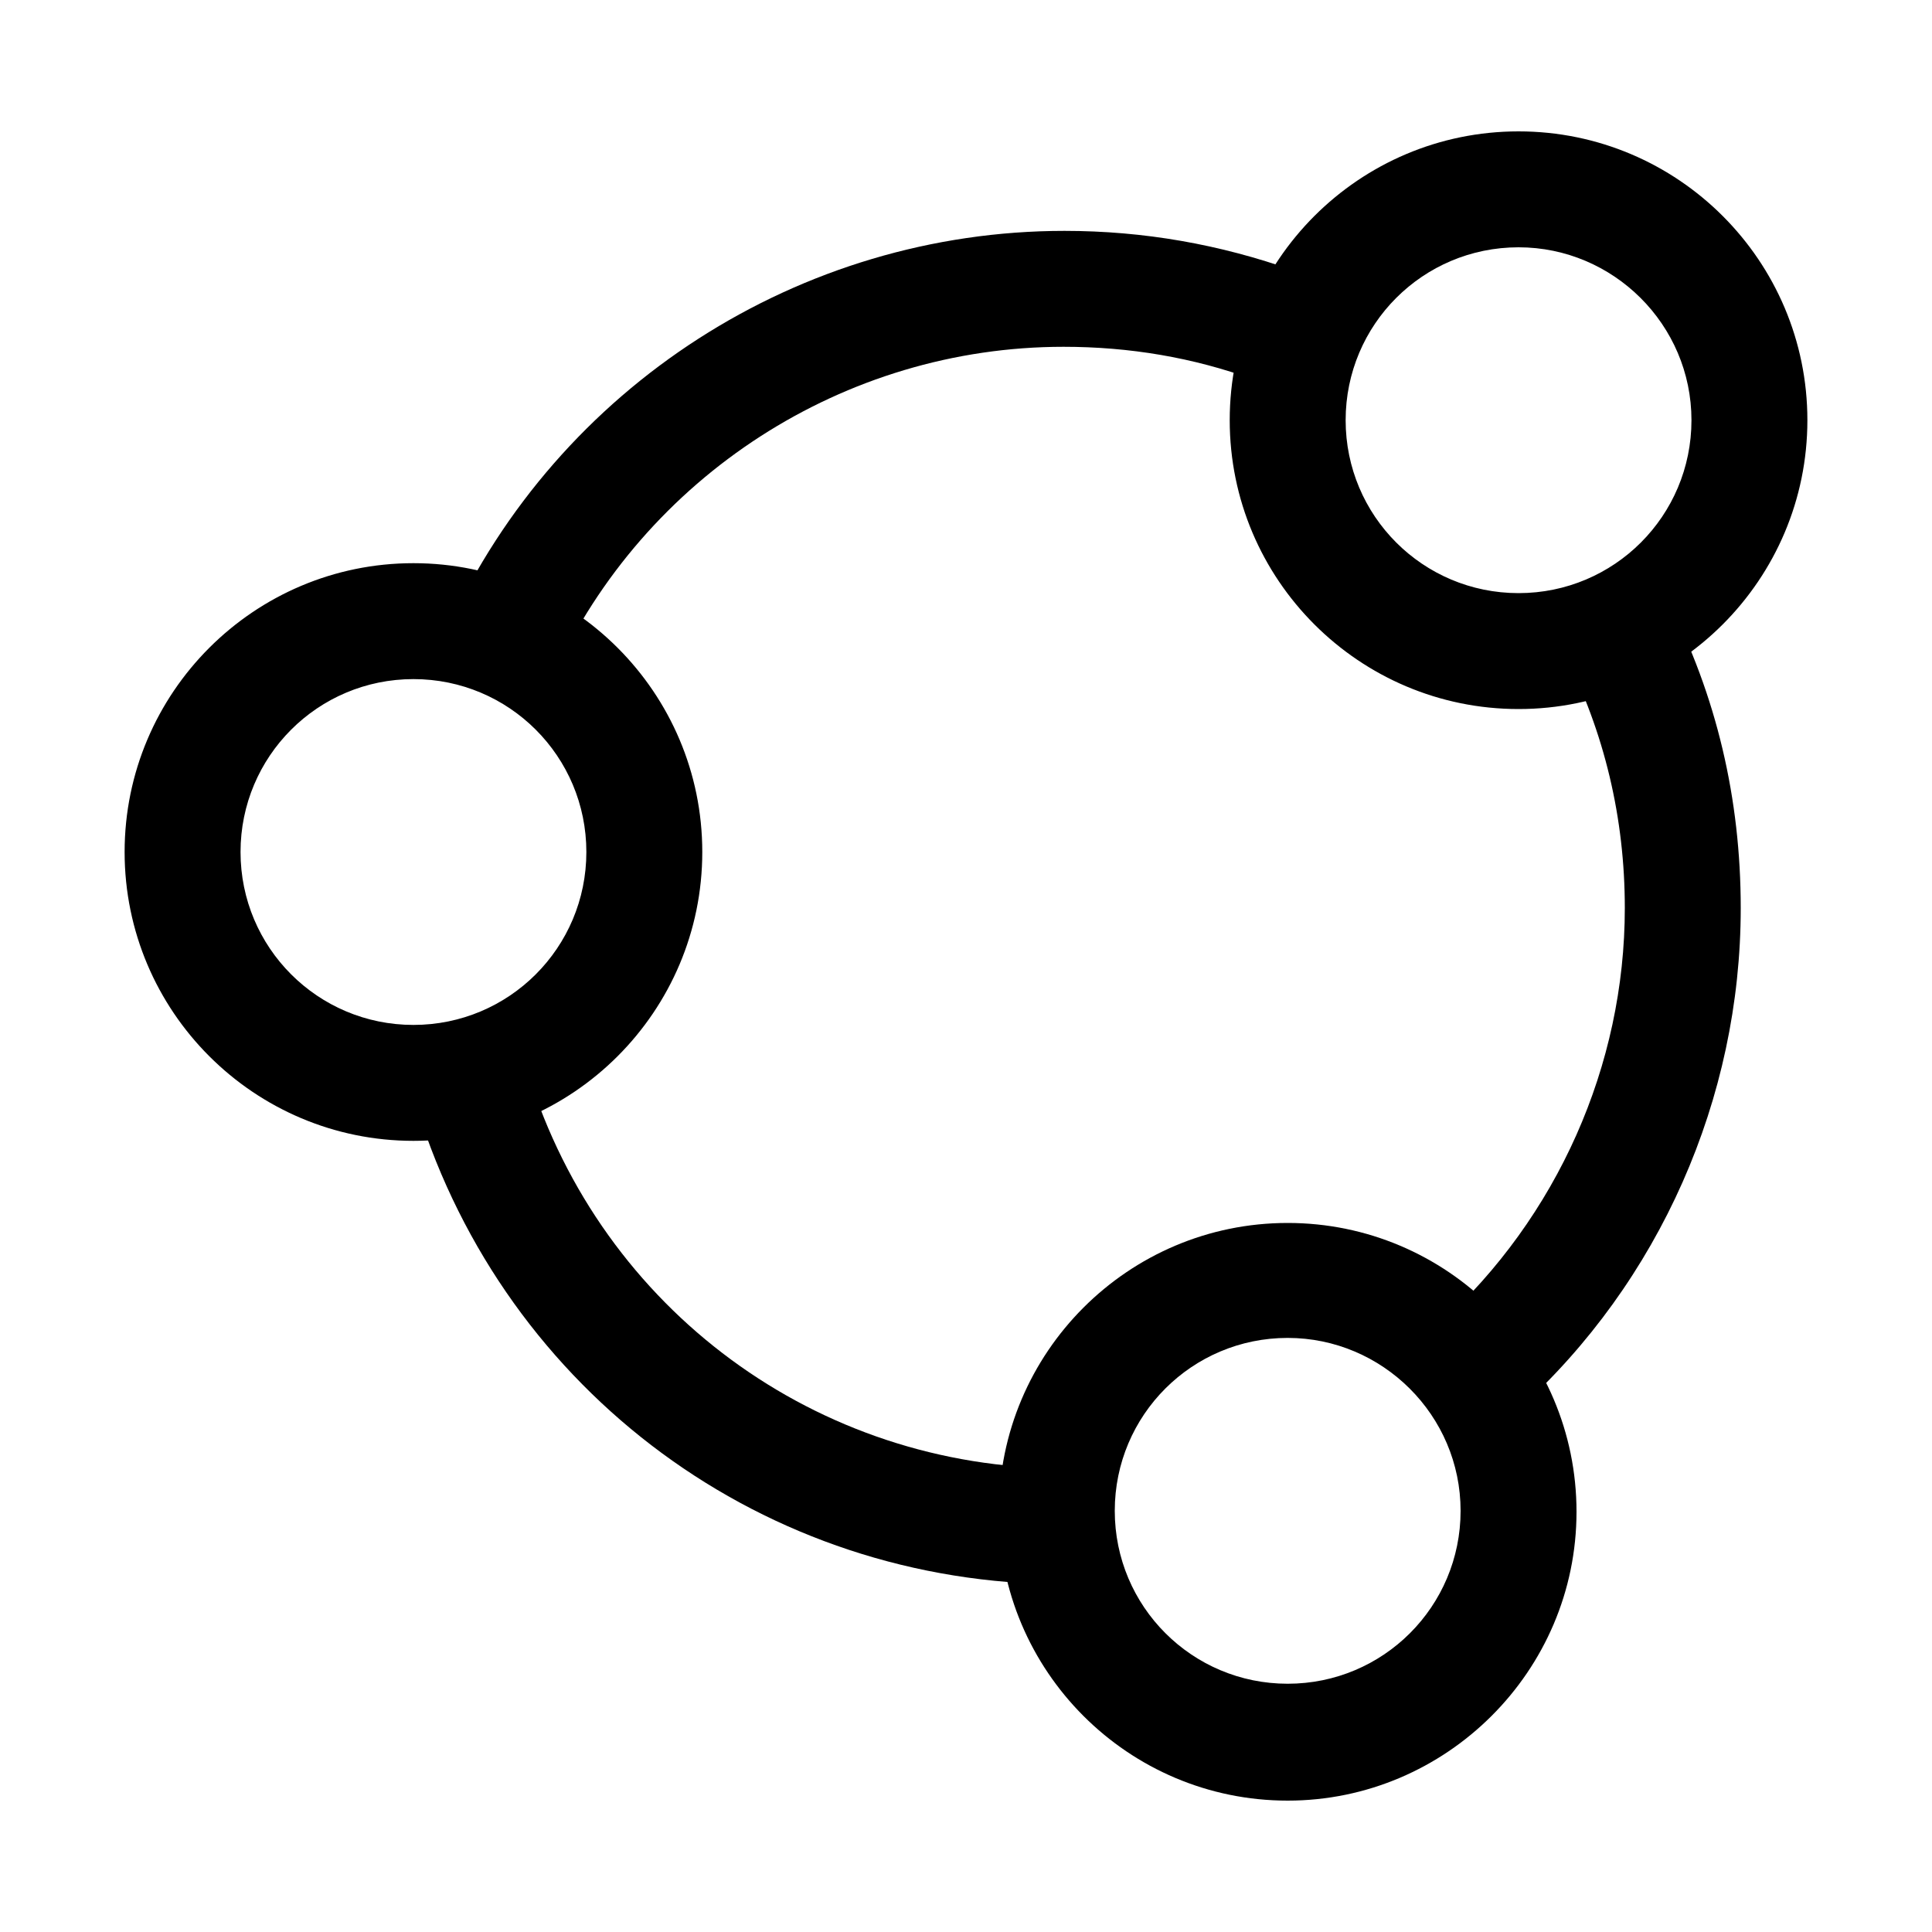 <?xml version="1.0" standalone="no"?><!DOCTYPE svg PUBLIC "-//W3C//DTD SVG 1.1//EN" "http://www.w3.org/Graphics/SVG/1.1/DTD/svg11.dtd"><svg class="icon" width="200px" height="200.00px" viewBox="0 0 1024 1024" version="1.1" xmlns="http://www.w3.org/2000/svg"><path fill="#000000" d="M219.136 604.672c-84.48 0-153.088-68.608-153.088-153.088s68.608-153.088 153.088-153.088 153.088 68.608 153.088 153.088-68.608 153.088-153.088 153.088z m0-244.736c-50.688 0-91.648 40.96-91.648 91.648s40.96 91.648 91.648 91.648 91.648-40.96 91.648-91.648-40.96-91.648-91.648-91.648z m585.728 15.872c-84.48 0-153.088-68.608-153.088-153.088S720.384 69.632 804.864 69.632 957.952 138.24 957.952 222.72s-68.608 153.088-153.088 153.088z m0-244.736c-50.688 0-91.648 40.96-91.648 91.648s40.96 91.648 91.648 91.648c50.688 0 91.648-40.96 91.648-91.648s-41.472-91.648-91.648-91.648zM682.496 954.368c-84.48 0-153.088-68.608-153.088-153.088s68.608-153.088 153.088-153.088S835.584 716.8 835.584 801.28s-69.12 153.088-153.088 153.088z m0-245.248c-50.688 0-91.648 40.96-91.648 91.648s40.96 91.648 91.648 91.648c50.688 0 91.648-40.96 91.648-91.648s-41.472-91.648-91.648-91.648z"  /><path fill="#000000" d="M563.712 839.68c-158.208 0-295.424-101.376-342.528-251.904l58.88-18.432C318.976 694.272 433.152 778.24 563.712 778.24v61.44z m241.152-92.672l-41.472-45.568c61.952-56.32 97.792-136.704 97.792-220.16 0-47.616-10.752-93.184-32.256-135.168l54.784-28.16c26.112 50.688 38.912 105.472 38.912 163.328 0 100.864-43.008 198.144-117.76 265.728z m-511.488-389.12l-55.808-25.6c58.368-127.488 186.368-209.92 326.656-209.92 41.984 0 82.432 7.168 121.344 20.992l-20.992 57.856c-32.256-11.776-66.048-17.408-100.864-17.408-116.224 0-222.208 68.608-270.336 174.08z"  /></svg>